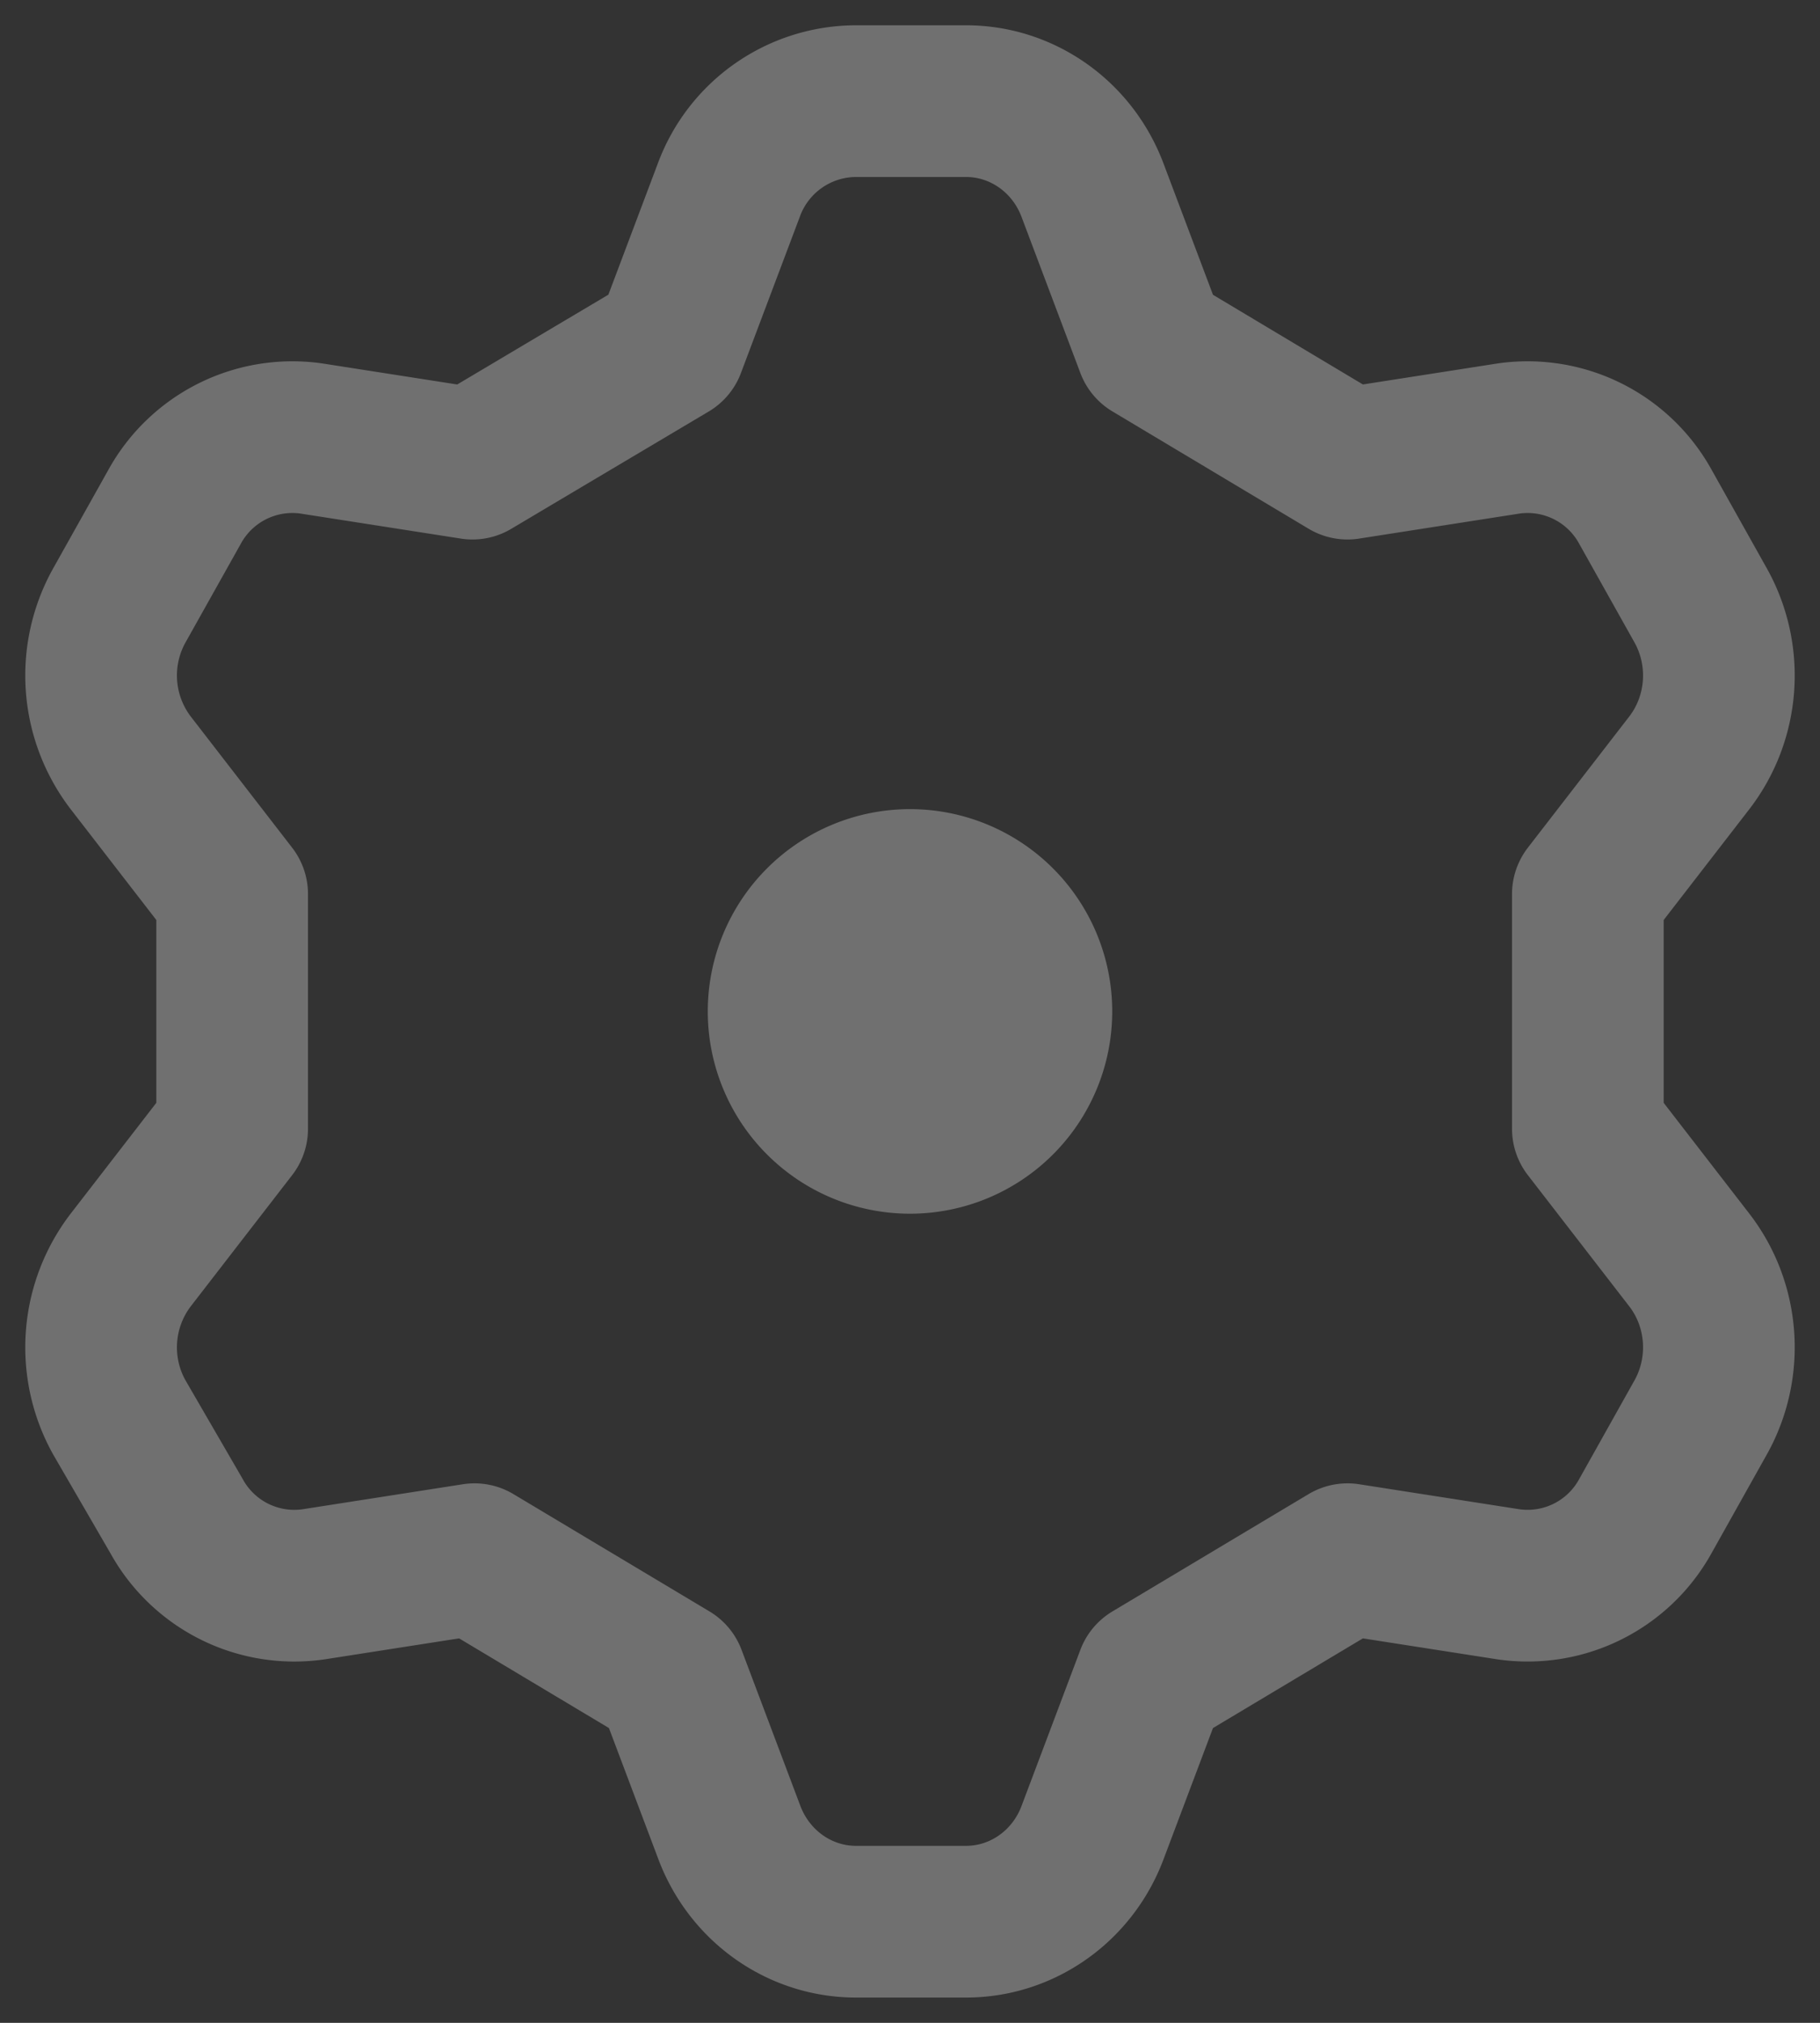<svg width="18" height="20" viewBox="0 0 18 20" xmlns="http://www.w3.org/2000/svg">
    <rect x="0" y="0" width="18" height="20" fill="#333333" stroke="none"/>
    <g fill="none" fill-rule="evenodd" opacity=".299">
        <path d="m6.626 3.424.582-1.544A1.343 1.343 0 0 1 8.465 1h1.09c.553 0 1.05.349 1.25.88l.582 1.544 1.94 1.16 1.59-.248a1.33 1.33 0 0 1 1.357.676l.547.976c.275.494.23 1.11-.115 1.556L15.704 8.84v2.32l1.002 1.296c.345.445.39 1.062.115 1.556l-.547.976a1.33 1.33 0 0 1-1.357.676l-1.59-.248-1.94 1.16-.582 1.544c-.2.531-.697.88-1.25.88h-1.09c-.553 0-1.05-.349-1.251-.88l-.582-1.544-1.939-1.16-1.59.248a1.33 1.33 0 0 1-1.358-.676l-.566-.976a1.421 1.421 0 0 1 .115-1.556l1.002-1.296V8.84L1.294 7.544a1.421 1.421 0 0 1-.115-1.556l.547-.976a1.33 1.33 0 0 1 1.357-.676l1.59.248 1.953-1.16z" stroke="#FFF" stroke-width="1.5" stroke-linecap="round" stroke-linejoin="round"/>
        <path d="M7 10a2 2 0 1 0 4 0 2 2 0 0 0-4 0z" fill="#FFF"/>
    </g>
</svg>
